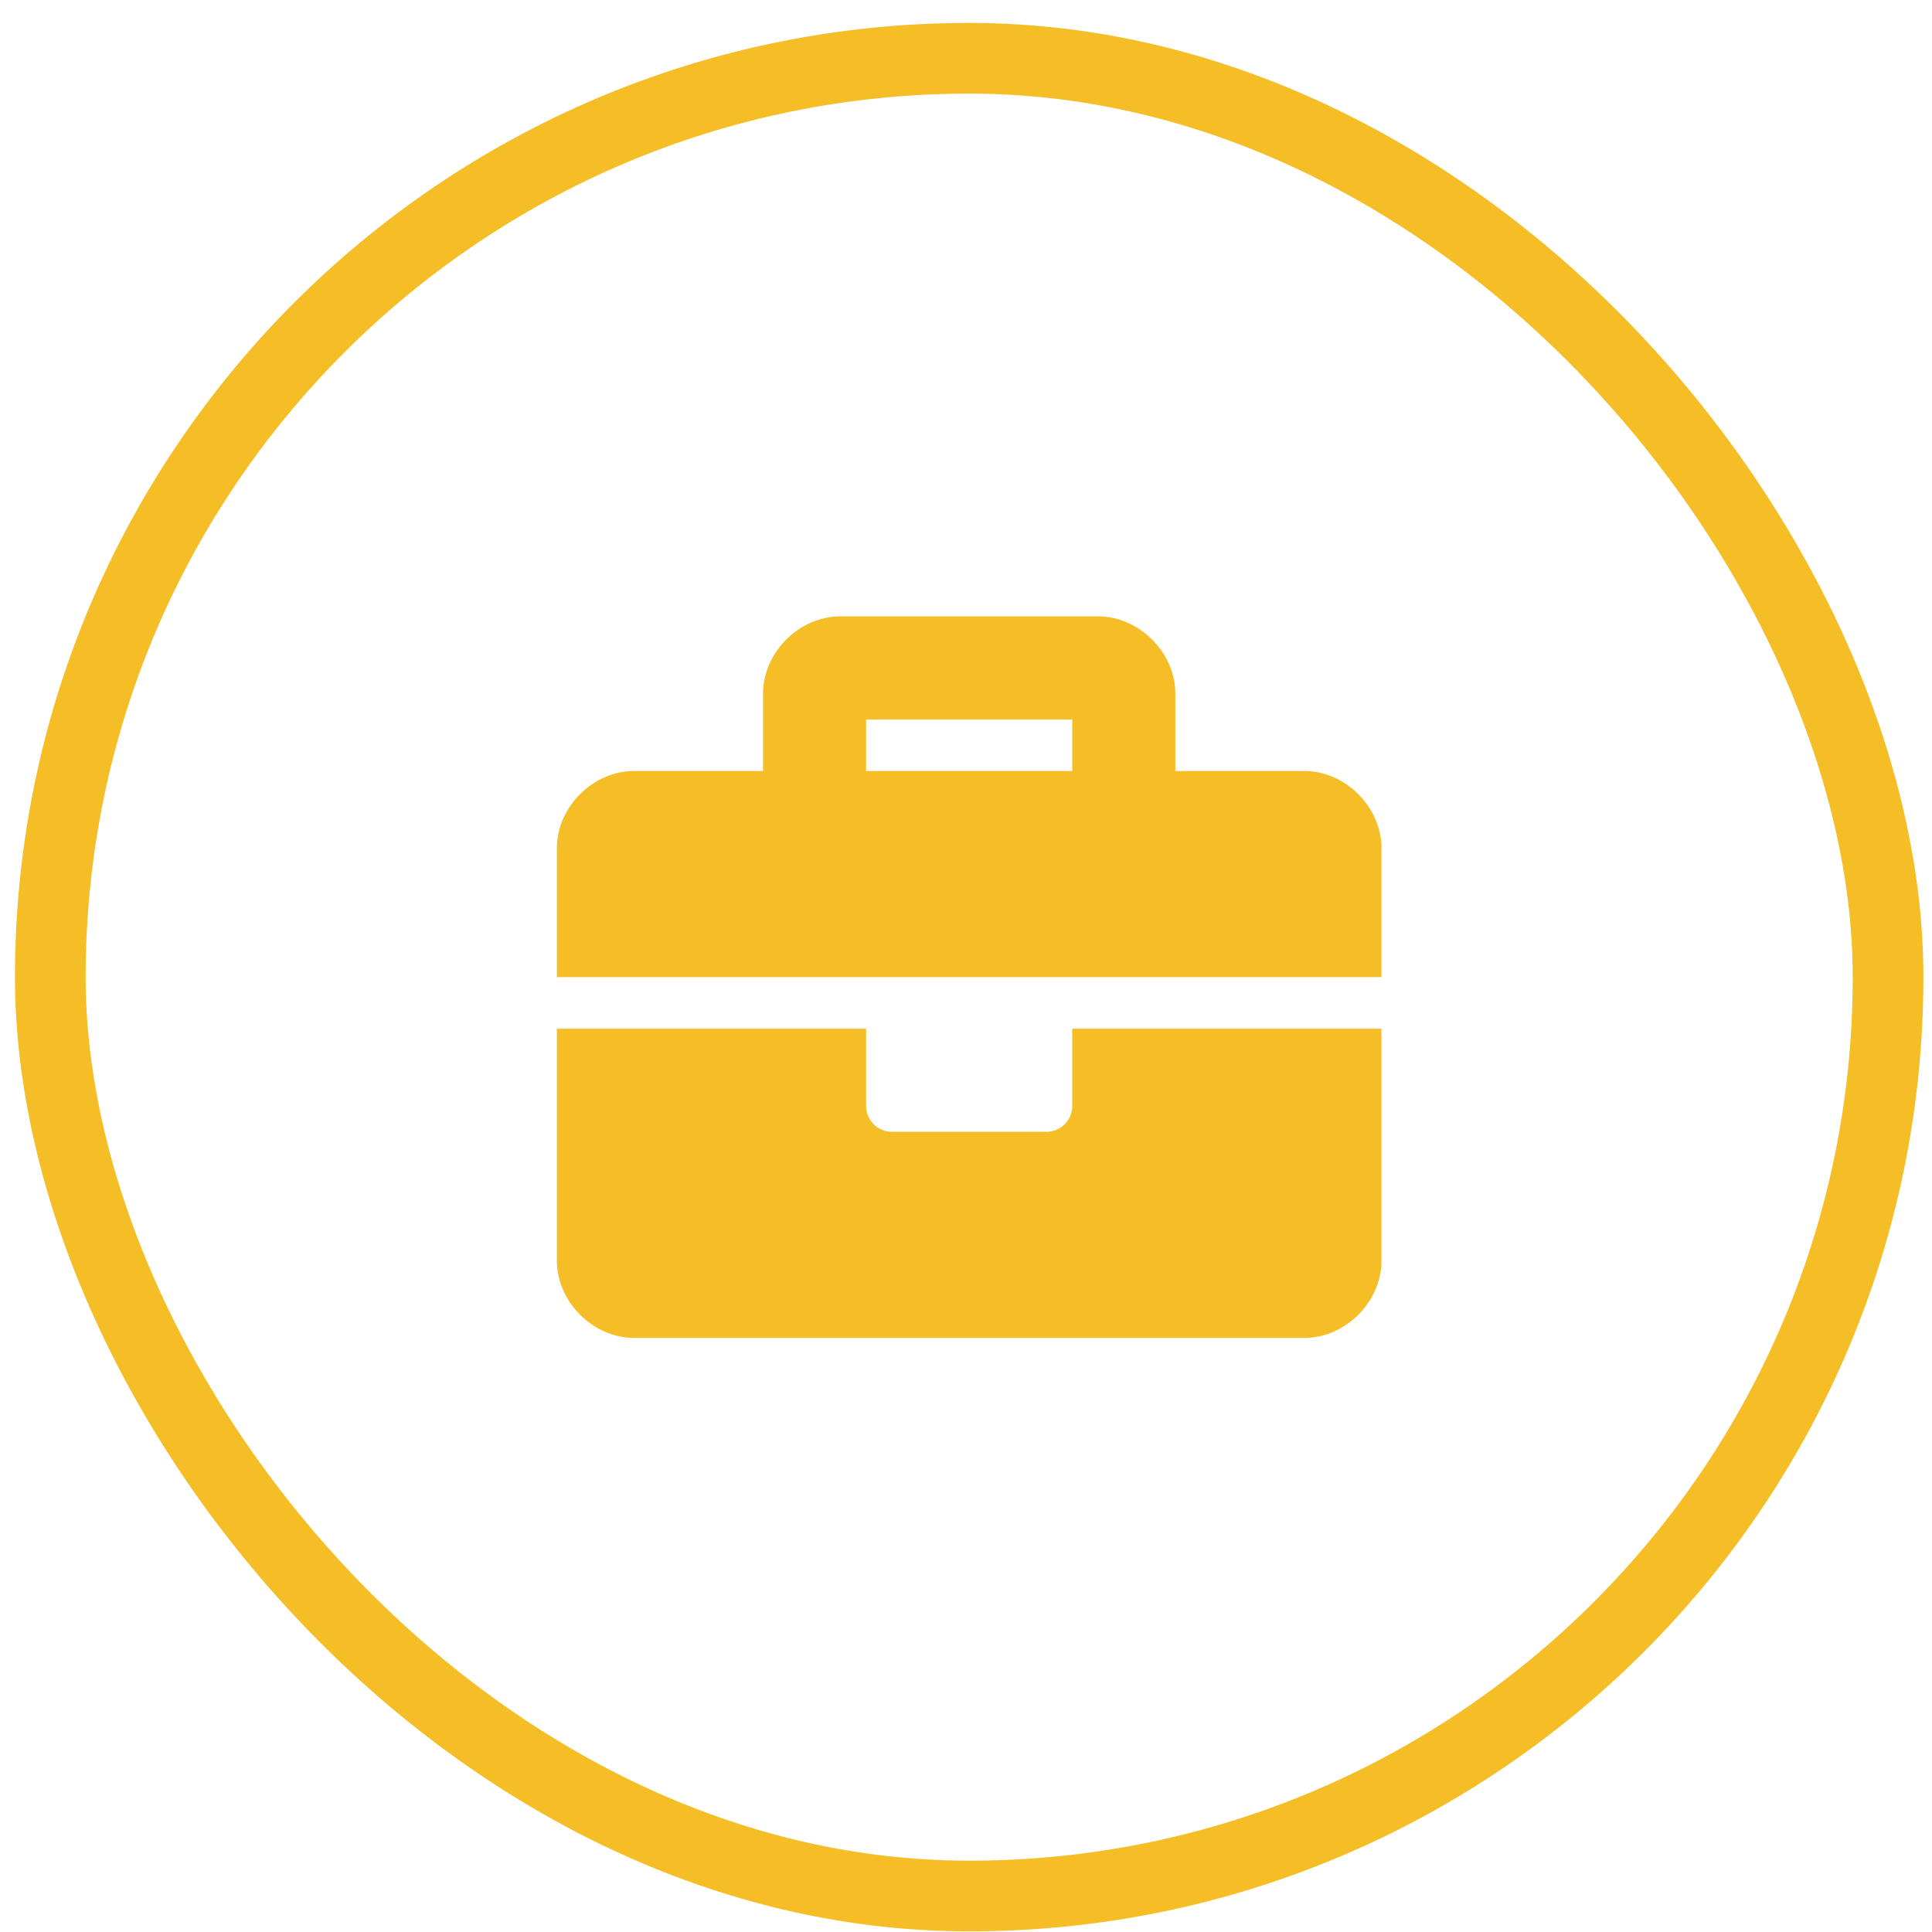 <svg width="82" height="82" viewBox="0 0 82 82" fill="none" xmlns="http://www.w3.org/2000/svg">
<g clip-path="url(#clip0_201_35)">
<path d="M45.51 46.942C45.51 47.546 45.021 48.036 44.416 48.036H37.854C37.249 48.036 36.76 47.546 36.76 46.942V43.661H23.635V53.504C23.635 55.254 25.166 56.786 26.916 56.786H55.354C57.104 56.786 58.635 55.254 58.635 53.504V43.661H45.51V46.942ZM55.354 32.723H49.885V29.442C49.885 27.692 48.354 26.161 46.604 26.161H35.666C33.916 26.161 32.385 27.692 32.385 29.442V32.723H26.916C25.166 32.723 23.635 34.254 23.635 36.004V41.473H58.635V36.004C58.635 34.254 57.104 32.723 55.354 32.723ZM45.51 32.723H36.76V30.536H45.51V32.723Z" fill="#F5BE27"/>
</g>
<rect x="2.135" y="2.473" width="78" height="78" rx="39" stroke="#F5BE27" stroke-width="3"/>
<defs>
<clipPath id="clip0_201_35">
<rect width="35" height="35" fill="white" transform="translate(23.635 23.973)"/>
</clipPath>
</defs>
</svg>
